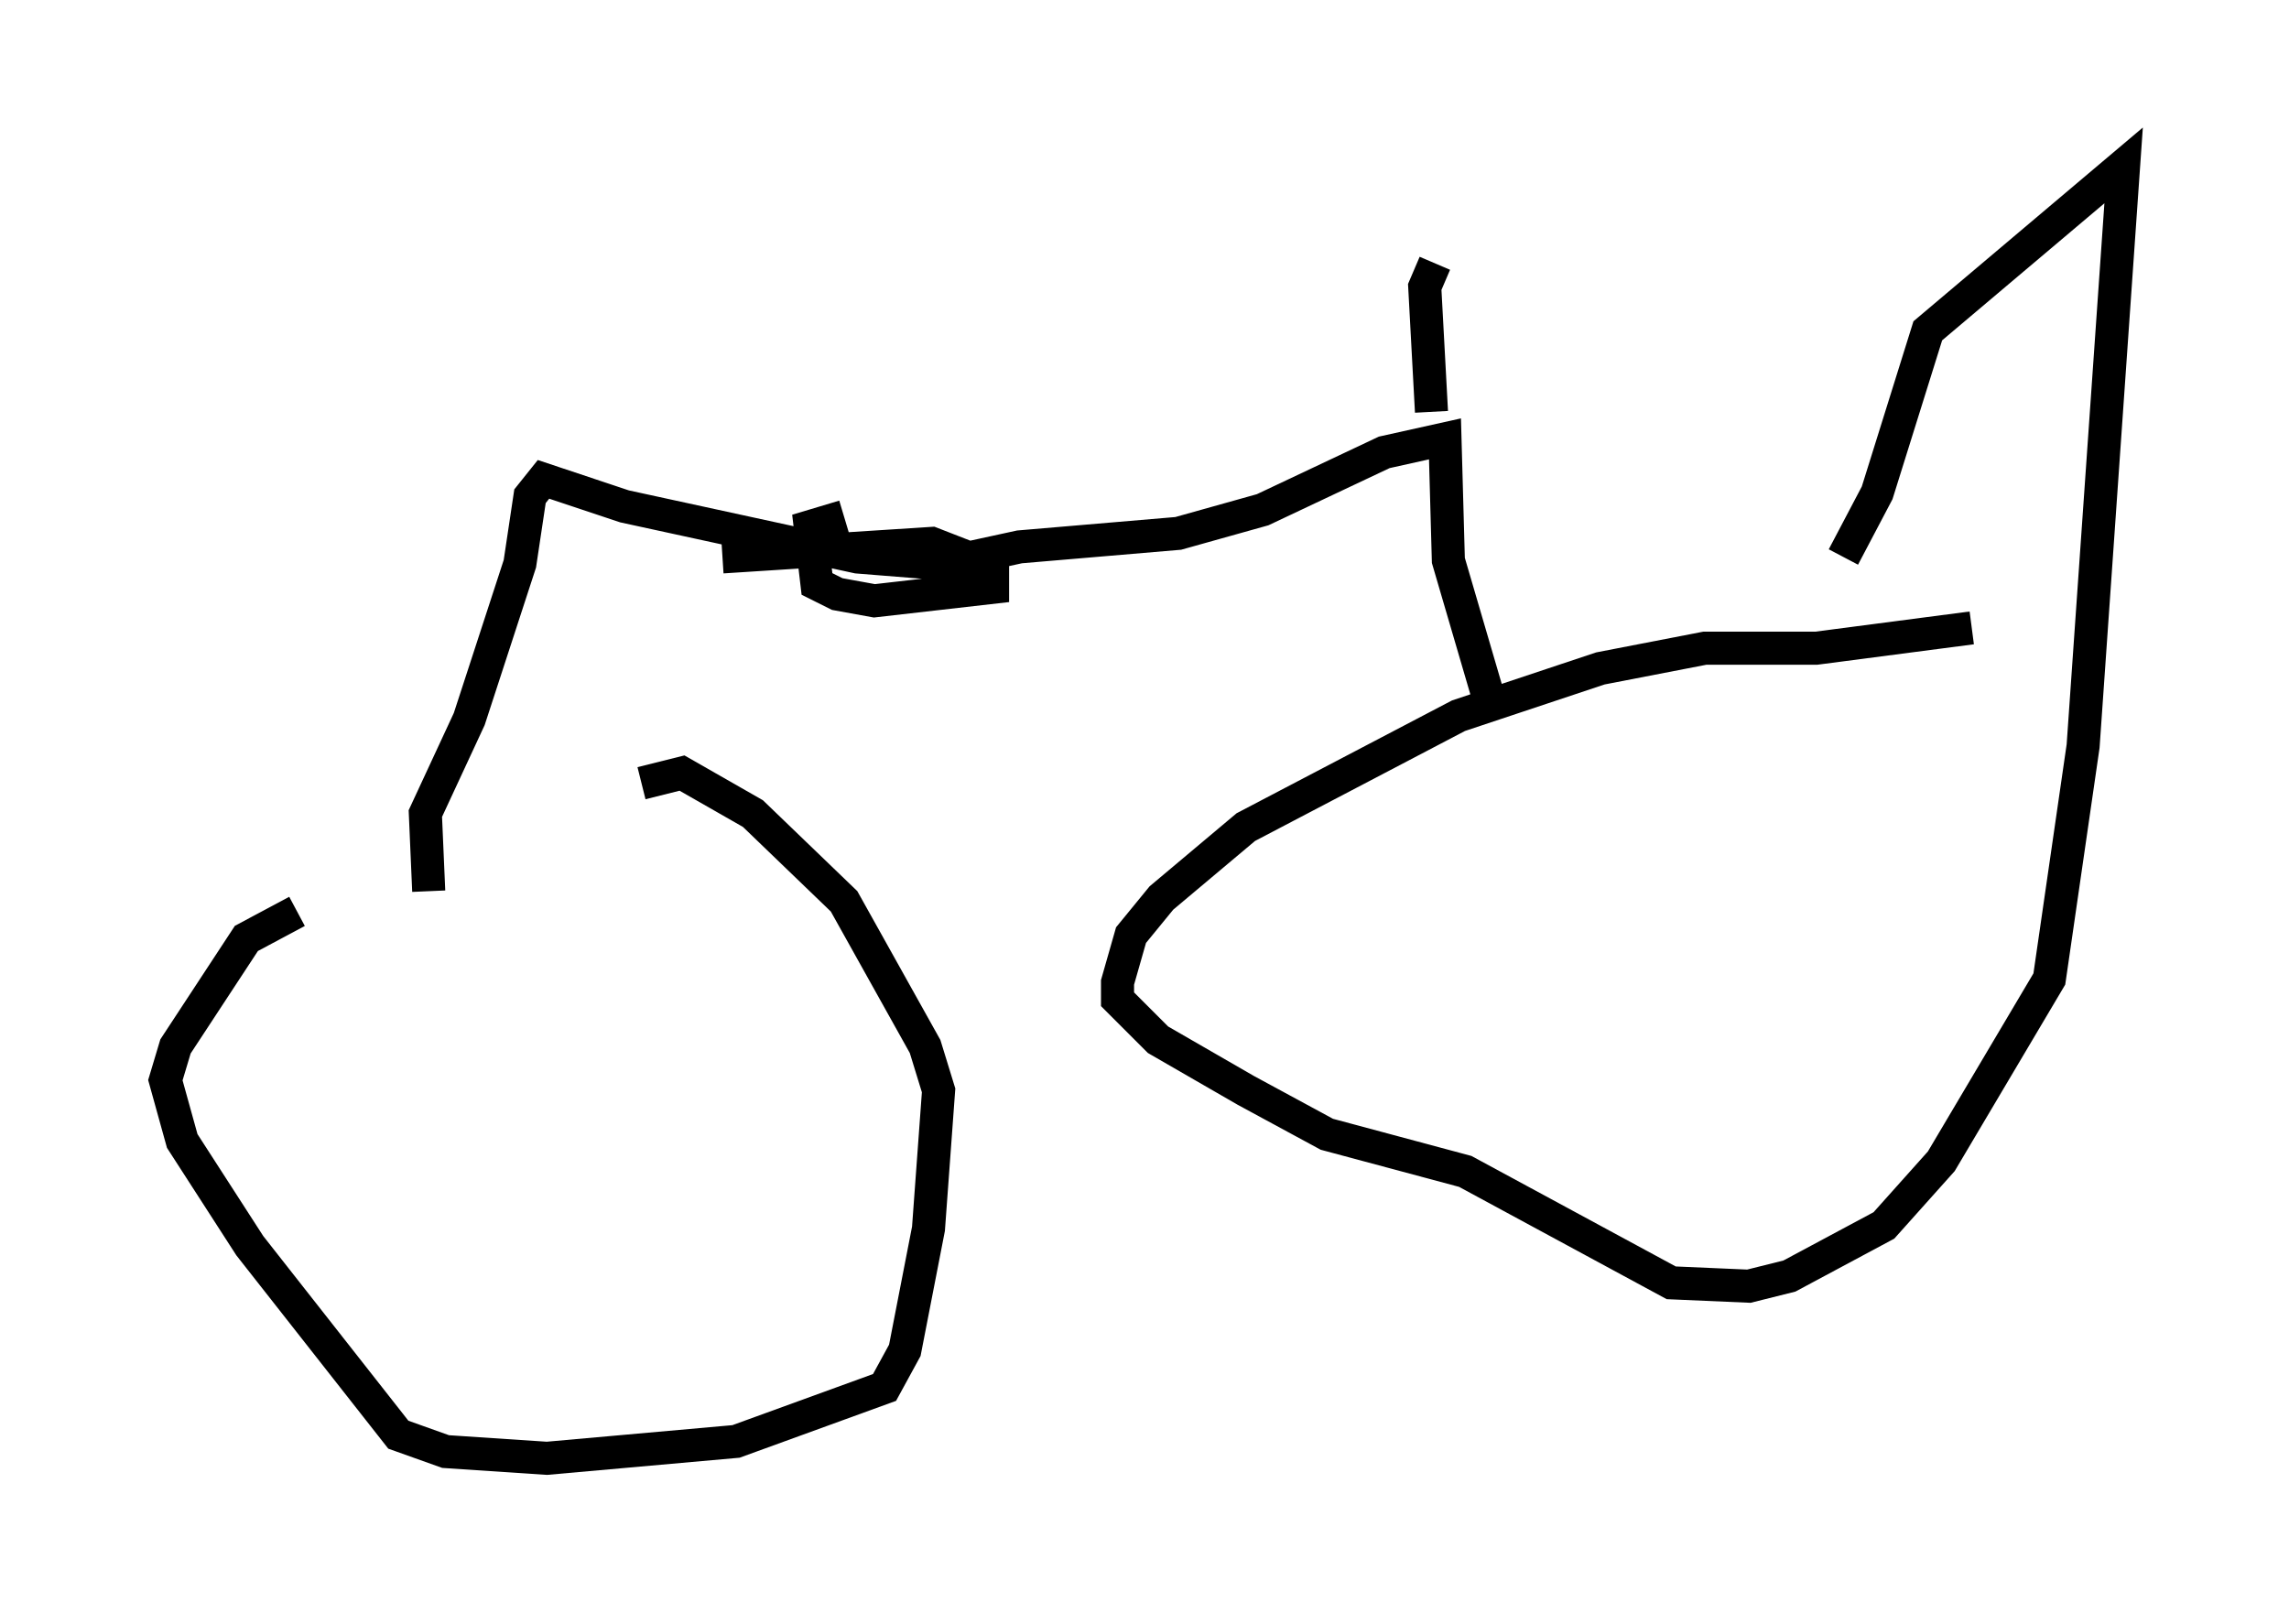<?xml version="1.0" encoding="utf-8" ?>
<svg baseProfile="full" height="49.098" version="1.1" width="69.209" xmlns="http://www.w3.org/2000/svg" xmlns:ev="http://www.w3.org/2001/xml-events" xmlns:xlink="http://www.w3.org/1999/xlink"><defs /><rect fill="white" height="49.098" width="69.209" x="0" y="0" /><path d="M17.454, 25.621 m-8.473, 1.94 l-1.531, 0.817 -2.144, 3.267 l-0.306, 1.021 0.51, 1.838 l2.042, 3.165 4.492, 5.717 l1.429, 0.51 3.063, 0.204 l5.717, -0.51 4.492, -1.633 l0.613, -1.123 0.715, -3.675 l0.306, -4.185 -0.408, -1.327 l-2.45, -4.39 -2.756, -2.654 l-2.144, -1.225 -1.225, 0.306 m40.221, -4.696 l-4.696, 0.613 -3.369, 0.0 l-3.165, 0.613 -4.288, 1.429 l-6.431, 3.369 -2.552, 2.144 l-0.919, 1.123 -0.408, 1.429 l0.0, 0.51 1.225, 1.225 l2.654, 1.531 2.45, 1.327 l4.185, 1.123 6.227, 3.369 l2.348, 0.102 1.225, -0.306 l2.858, -1.531 1.735, -1.94 l3.267, -5.513 1.021, -7.044 l1.225, -17.559 -5.921, 5.002 l-1.531, 4.9 -1.021, 1.94 m-10.719, 4.288 l-1.225, -4.185 -0.102, -3.675 l-1.838, 0.408 -3.675, 1.735 l-2.552, 0.715 -4.798, 0.408 l-2.348, 0.51 -2.552, -0.204 l-7.044, -1.531 -2.45, -0.817 l-0.408, 0.51 -0.306, 2.042 l-1.531, 4.696 -1.327, 2.858 l0.102, 2.348 m30.319, -14.496 l-0.204, -3.777 0.306, -0.715 m-17.865, 7.656 l-1.021, 0.306 0.204, 1.735 l0.613, 0.306 1.123, 0.204 l3.573, -0.408 0.0, -0.613 l-1.838, -0.715 -6.329, 0.408 " fill="none" stroke="black" stroke-width="1" /></svg>
